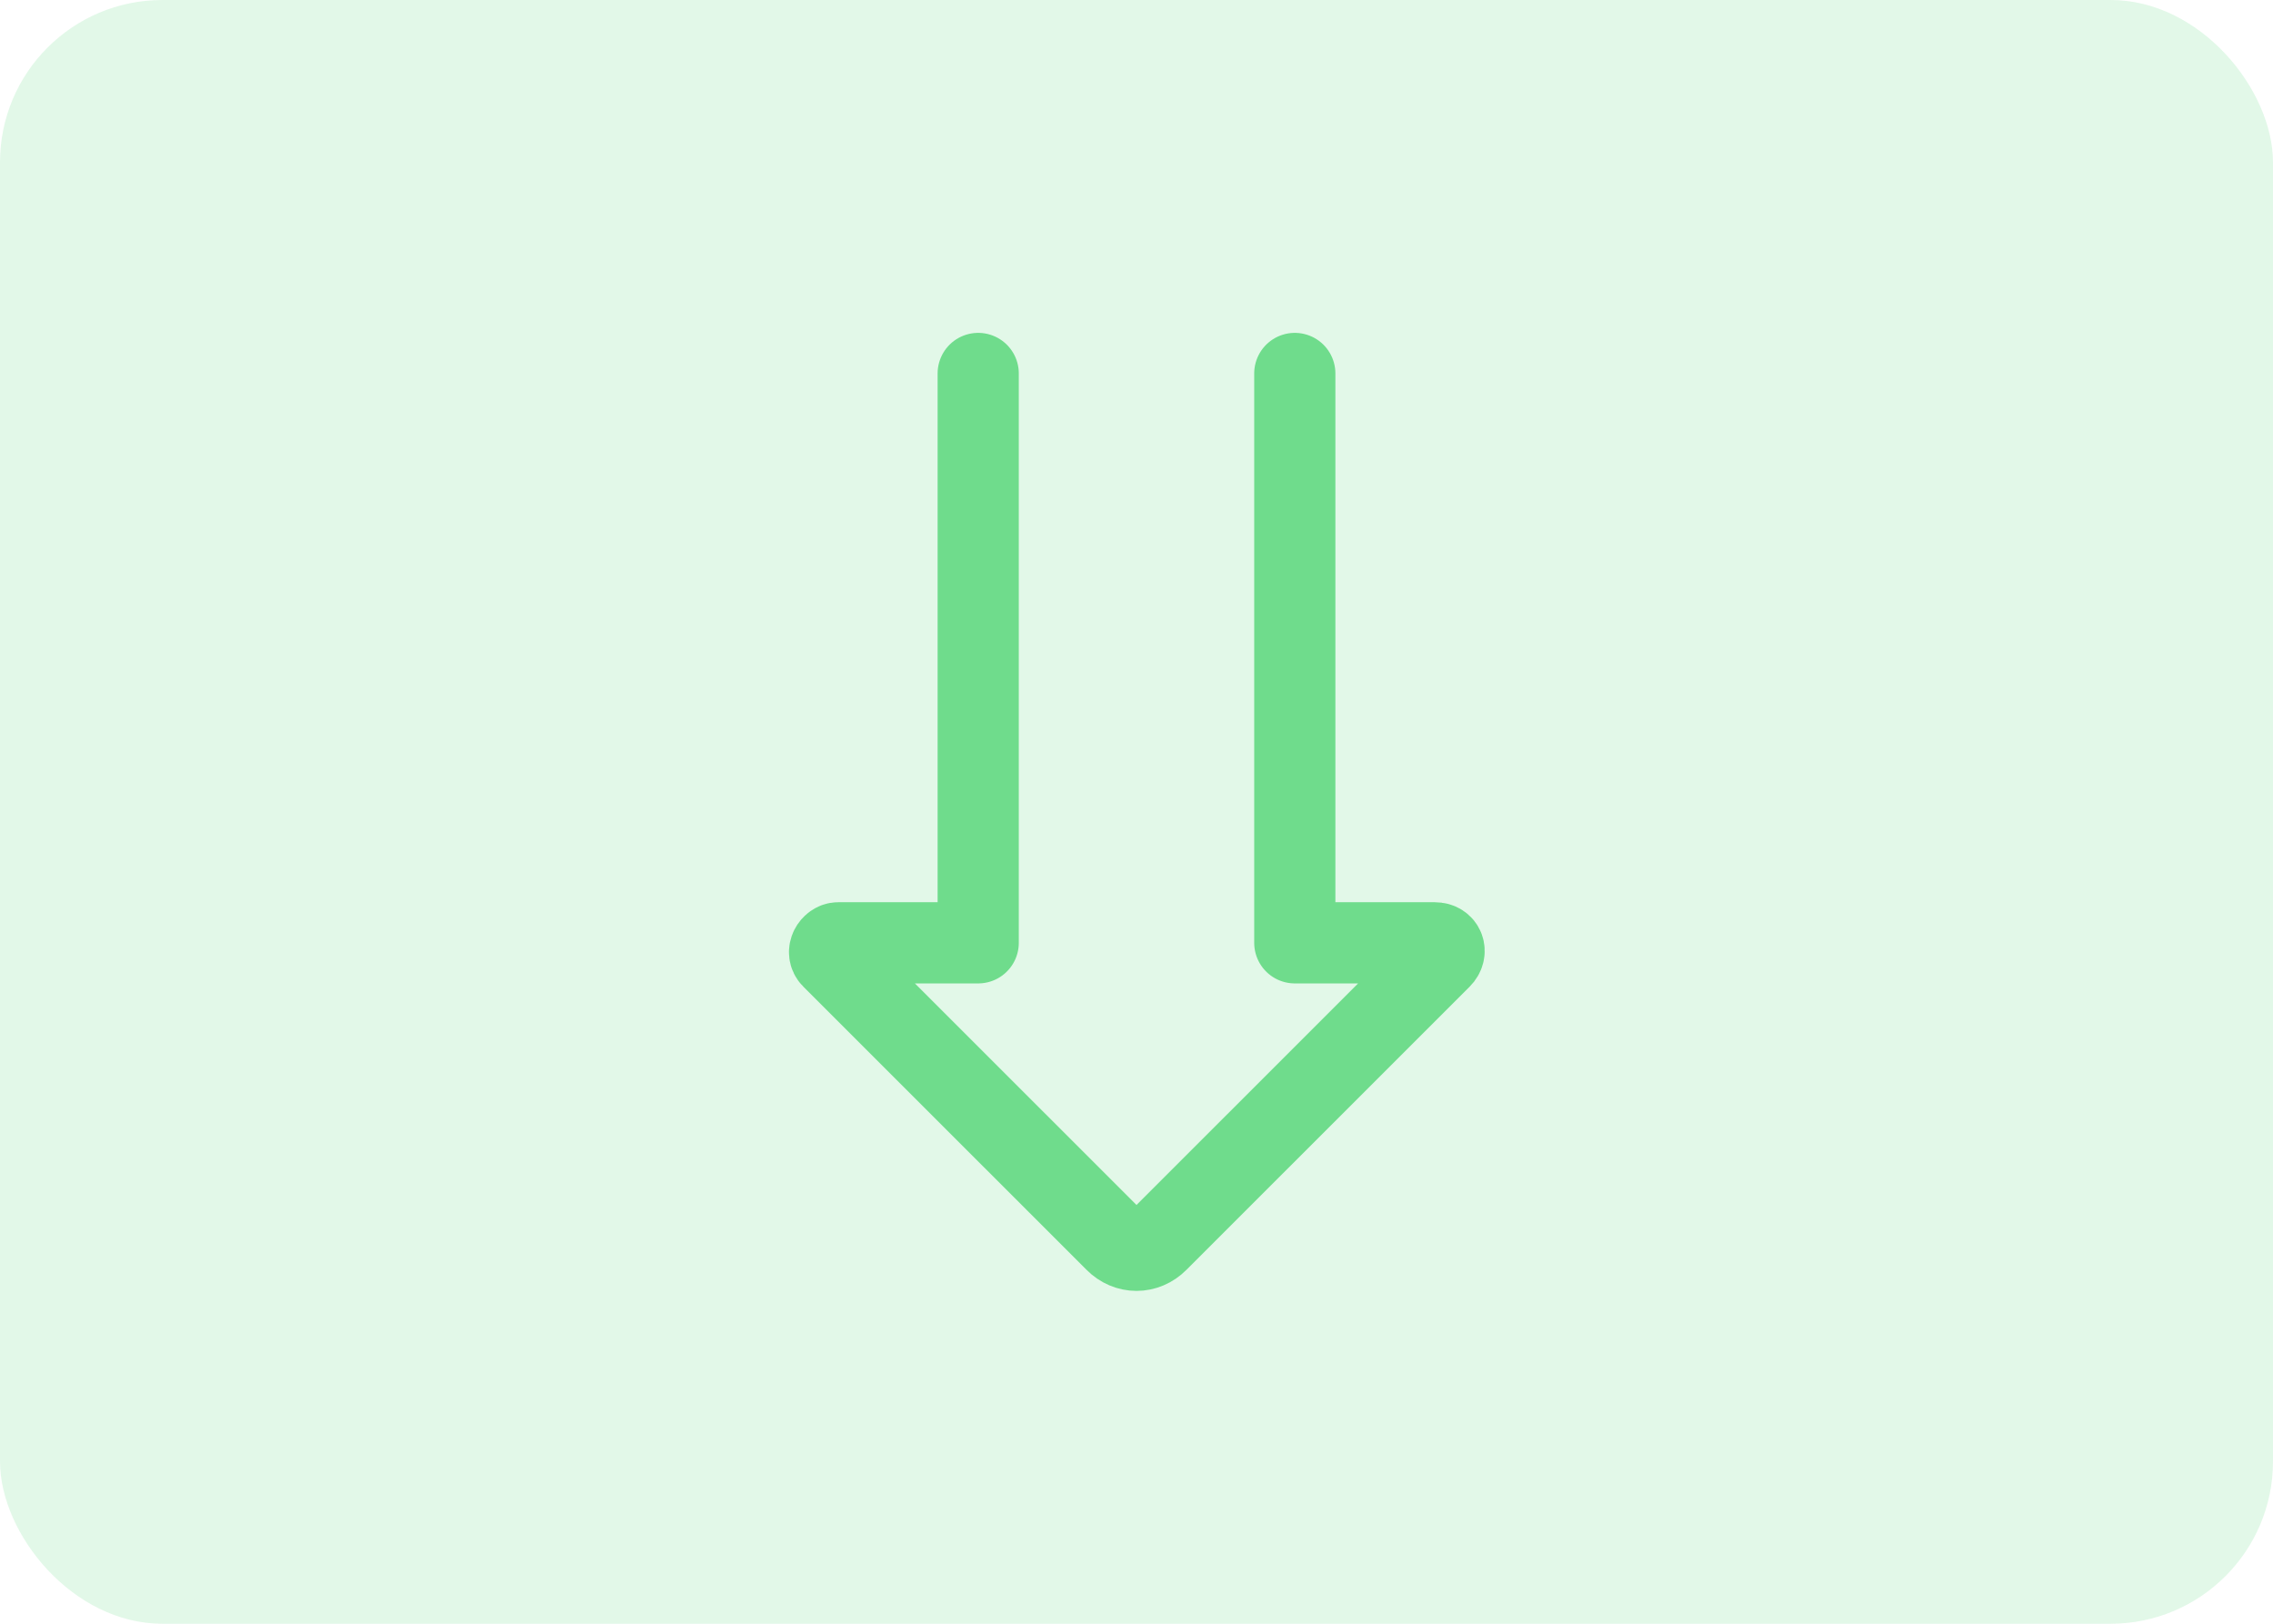 <svg width="28" height="20" viewBox="0 0 28 20" fill="none" xmlns="http://www.w3.org/2000/svg">
<rect width="28" height="20" rx="2" fill="#6FDC8C" fill-opacity="0.2"/>
<path d="M12.05 4.6L12.05 11.613L10.325 11.613C10.25 11.613 10.175 11.725 10.25 11.8L13.738 15.287C13.887 15.438 14.113 15.438 14.262 15.287L17.75 11.8C17.825 11.725 17.788 11.613 17.675 11.613L15.95 11.613L15.95 4.6" stroke="#6FDC8C" stroke-miterlimit="10" stroke-linecap="round" stroke-linejoin="round"/>
</svg>
